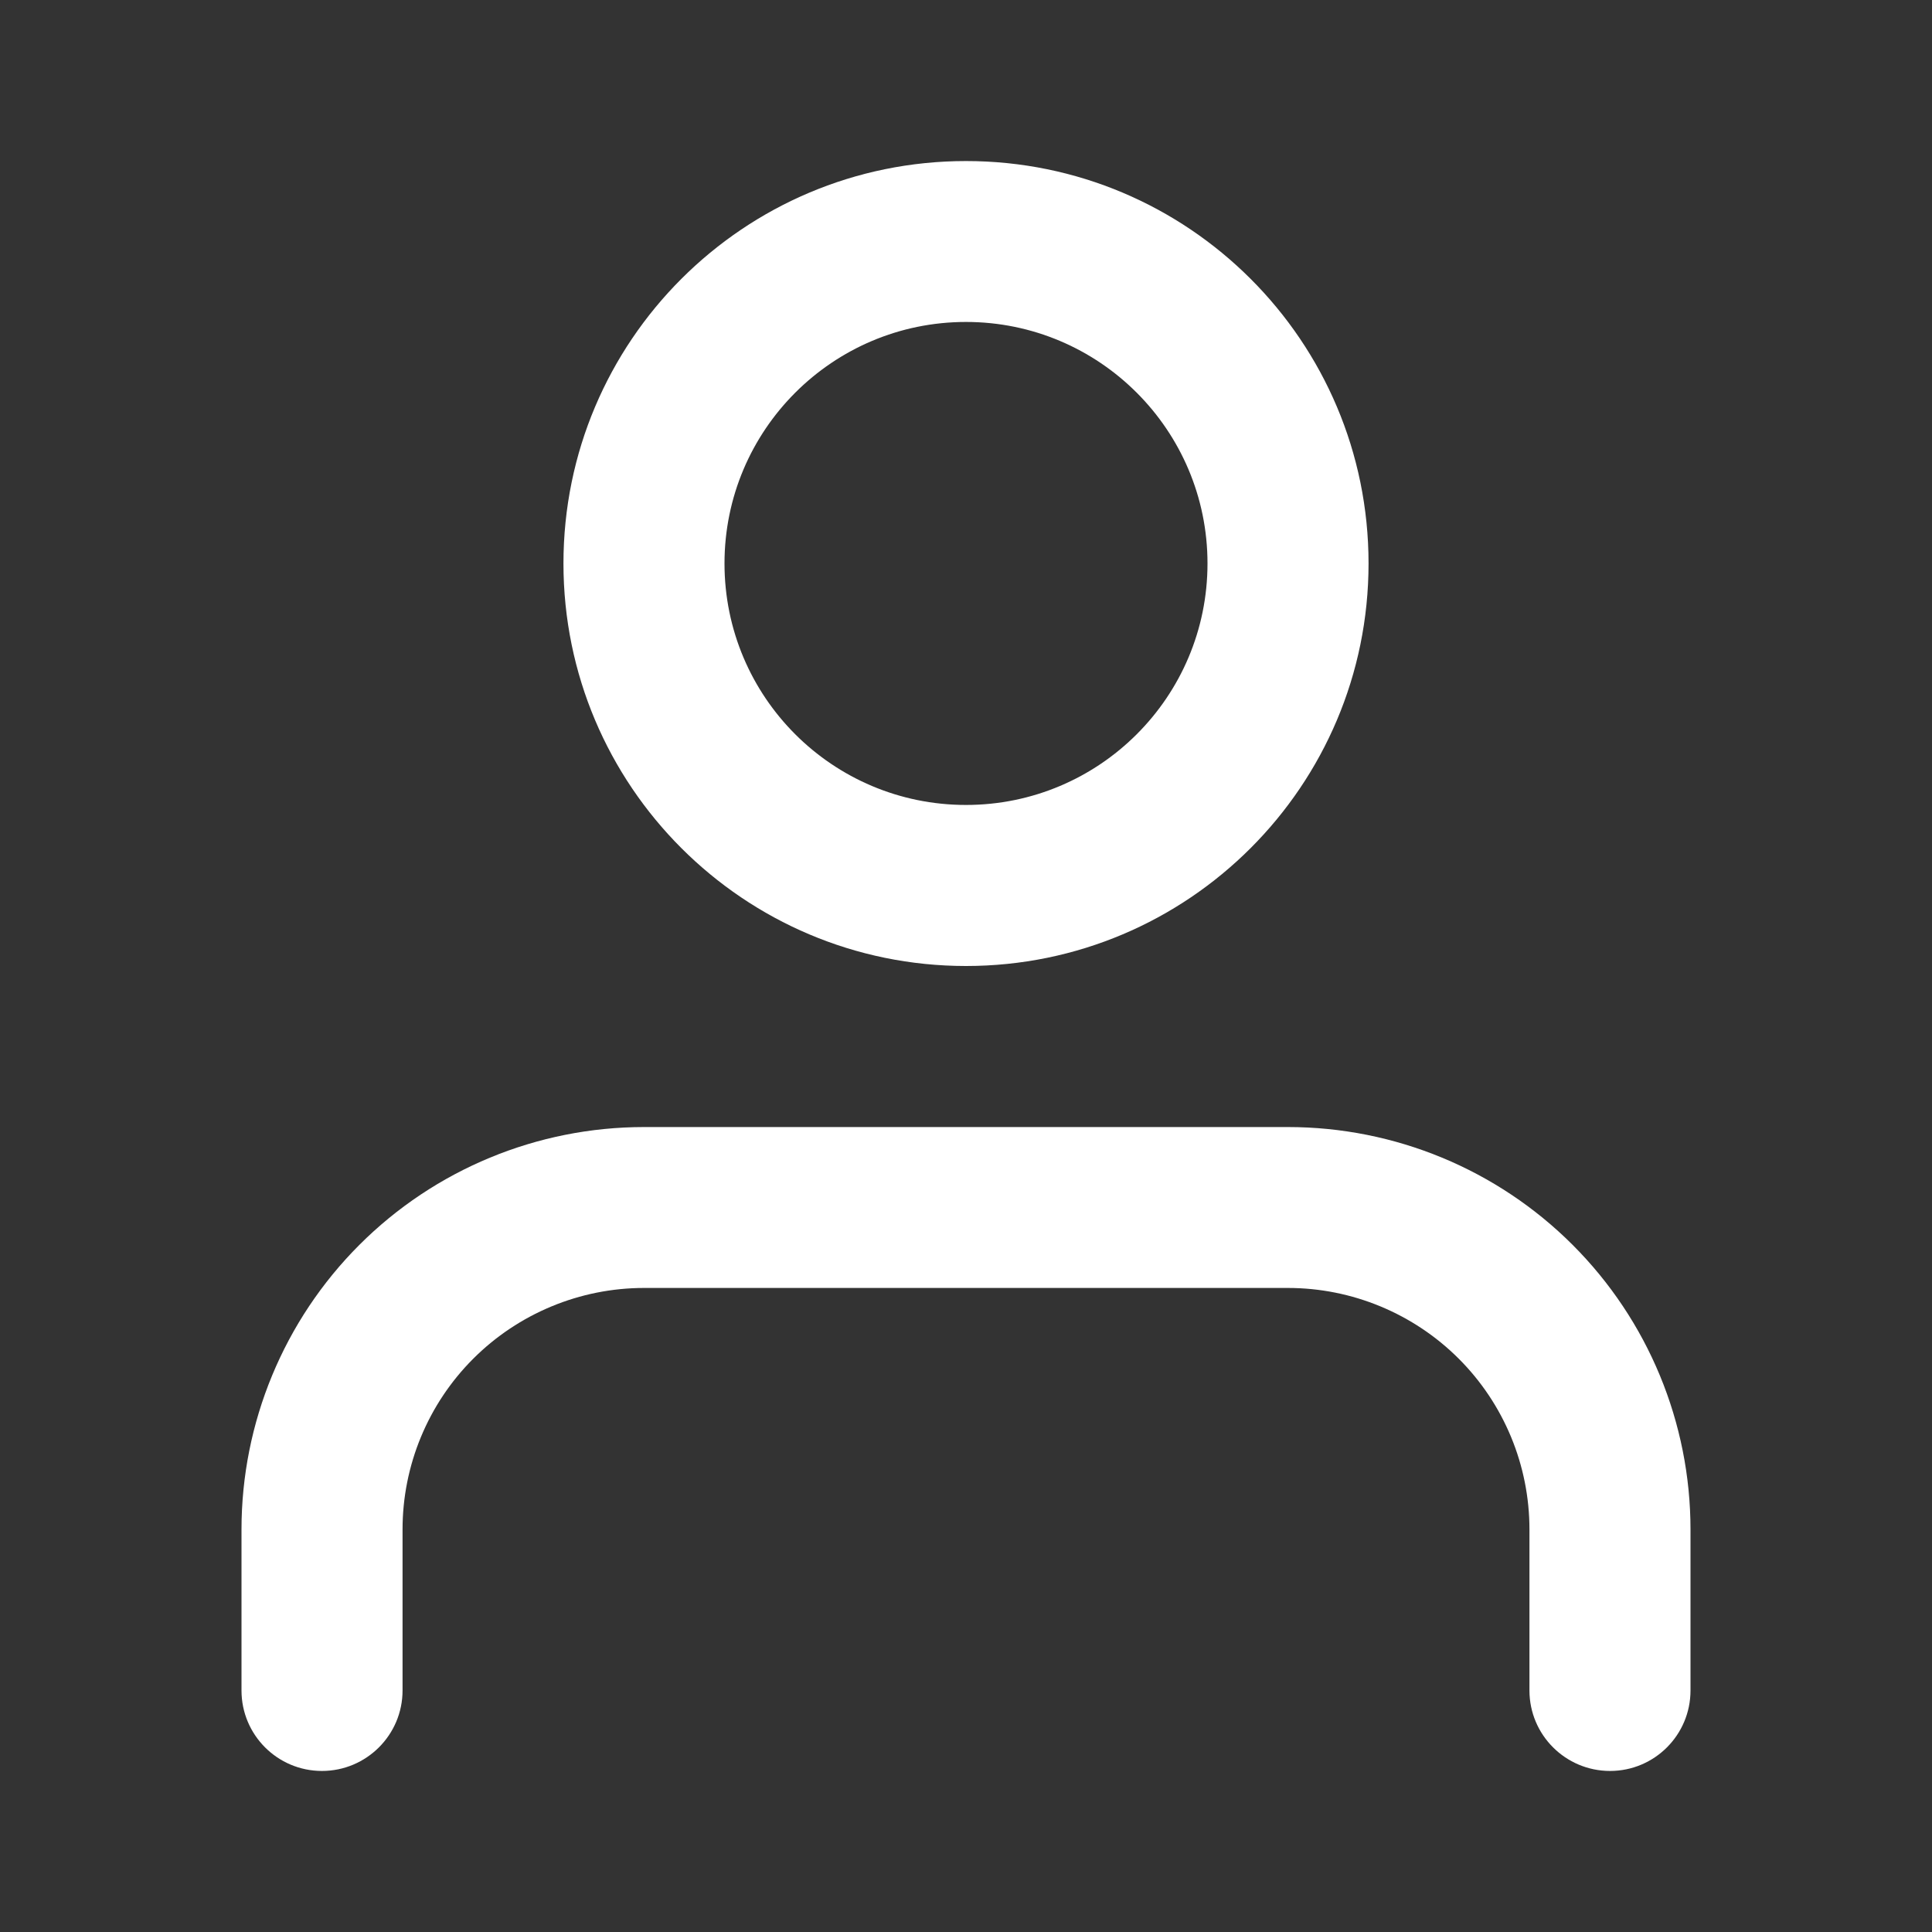 <svg width="14" height="14" viewBox="0 0 14 14" fill="none" xmlns="http://www.w3.org/2000/svg">
<rect x="0" y="0" width="14" height="14" fill="#333333" stroke="none"/>
<path fill-rule="evenodd" clip-rule="evenodd" d="M2.604 9.021C3.151 8.474 3.893 8.167 4.667 8.167H9.333C10.107 8.167 10.849 8.474 11.396 9.021C11.943 9.568 12.25 10.31 12.25 11.083V12.25C12.25 12.572 11.989 12.833 11.667 12.833C11.345 12.833 11.083 12.572 11.083 12.25V11.083C11.083 10.619 10.899 10.174 10.571 9.846C10.243 9.518 9.797 9.333 9.333 9.333H4.667C4.203 9.333 3.757 9.518 3.429 9.846C3.101 10.174 2.917 10.619 2.917 11.083V12.25C2.917 12.572 2.655 12.833 2.333 12.833C2.011 12.833 1.75 12.572 1.75 12.25V11.083C1.75 10.31 2.057 9.568 2.604 9.021Z" fill="white"/>
<path fill-rule="evenodd" clip-rule="evenodd" d="M7 2.333C6.033 2.333 5.25 3.117 5.25 4.083C5.25 5.05 6.033 5.833 7 5.833C7.966 5.833 8.75 5.05 8.75 4.083C8.75 3.117 7.966 2.333 7 2.333ZM4.083 4.083C4.083 2.472 5.389 1.167 7 1.167C8.611 1.167 9.917 2.472 9.917 4.083C9.917 5.694 8.611 7 7 7C5.389 7 4.083 5.694 4.083 4.083Z" fill="white"/>
</svg>
